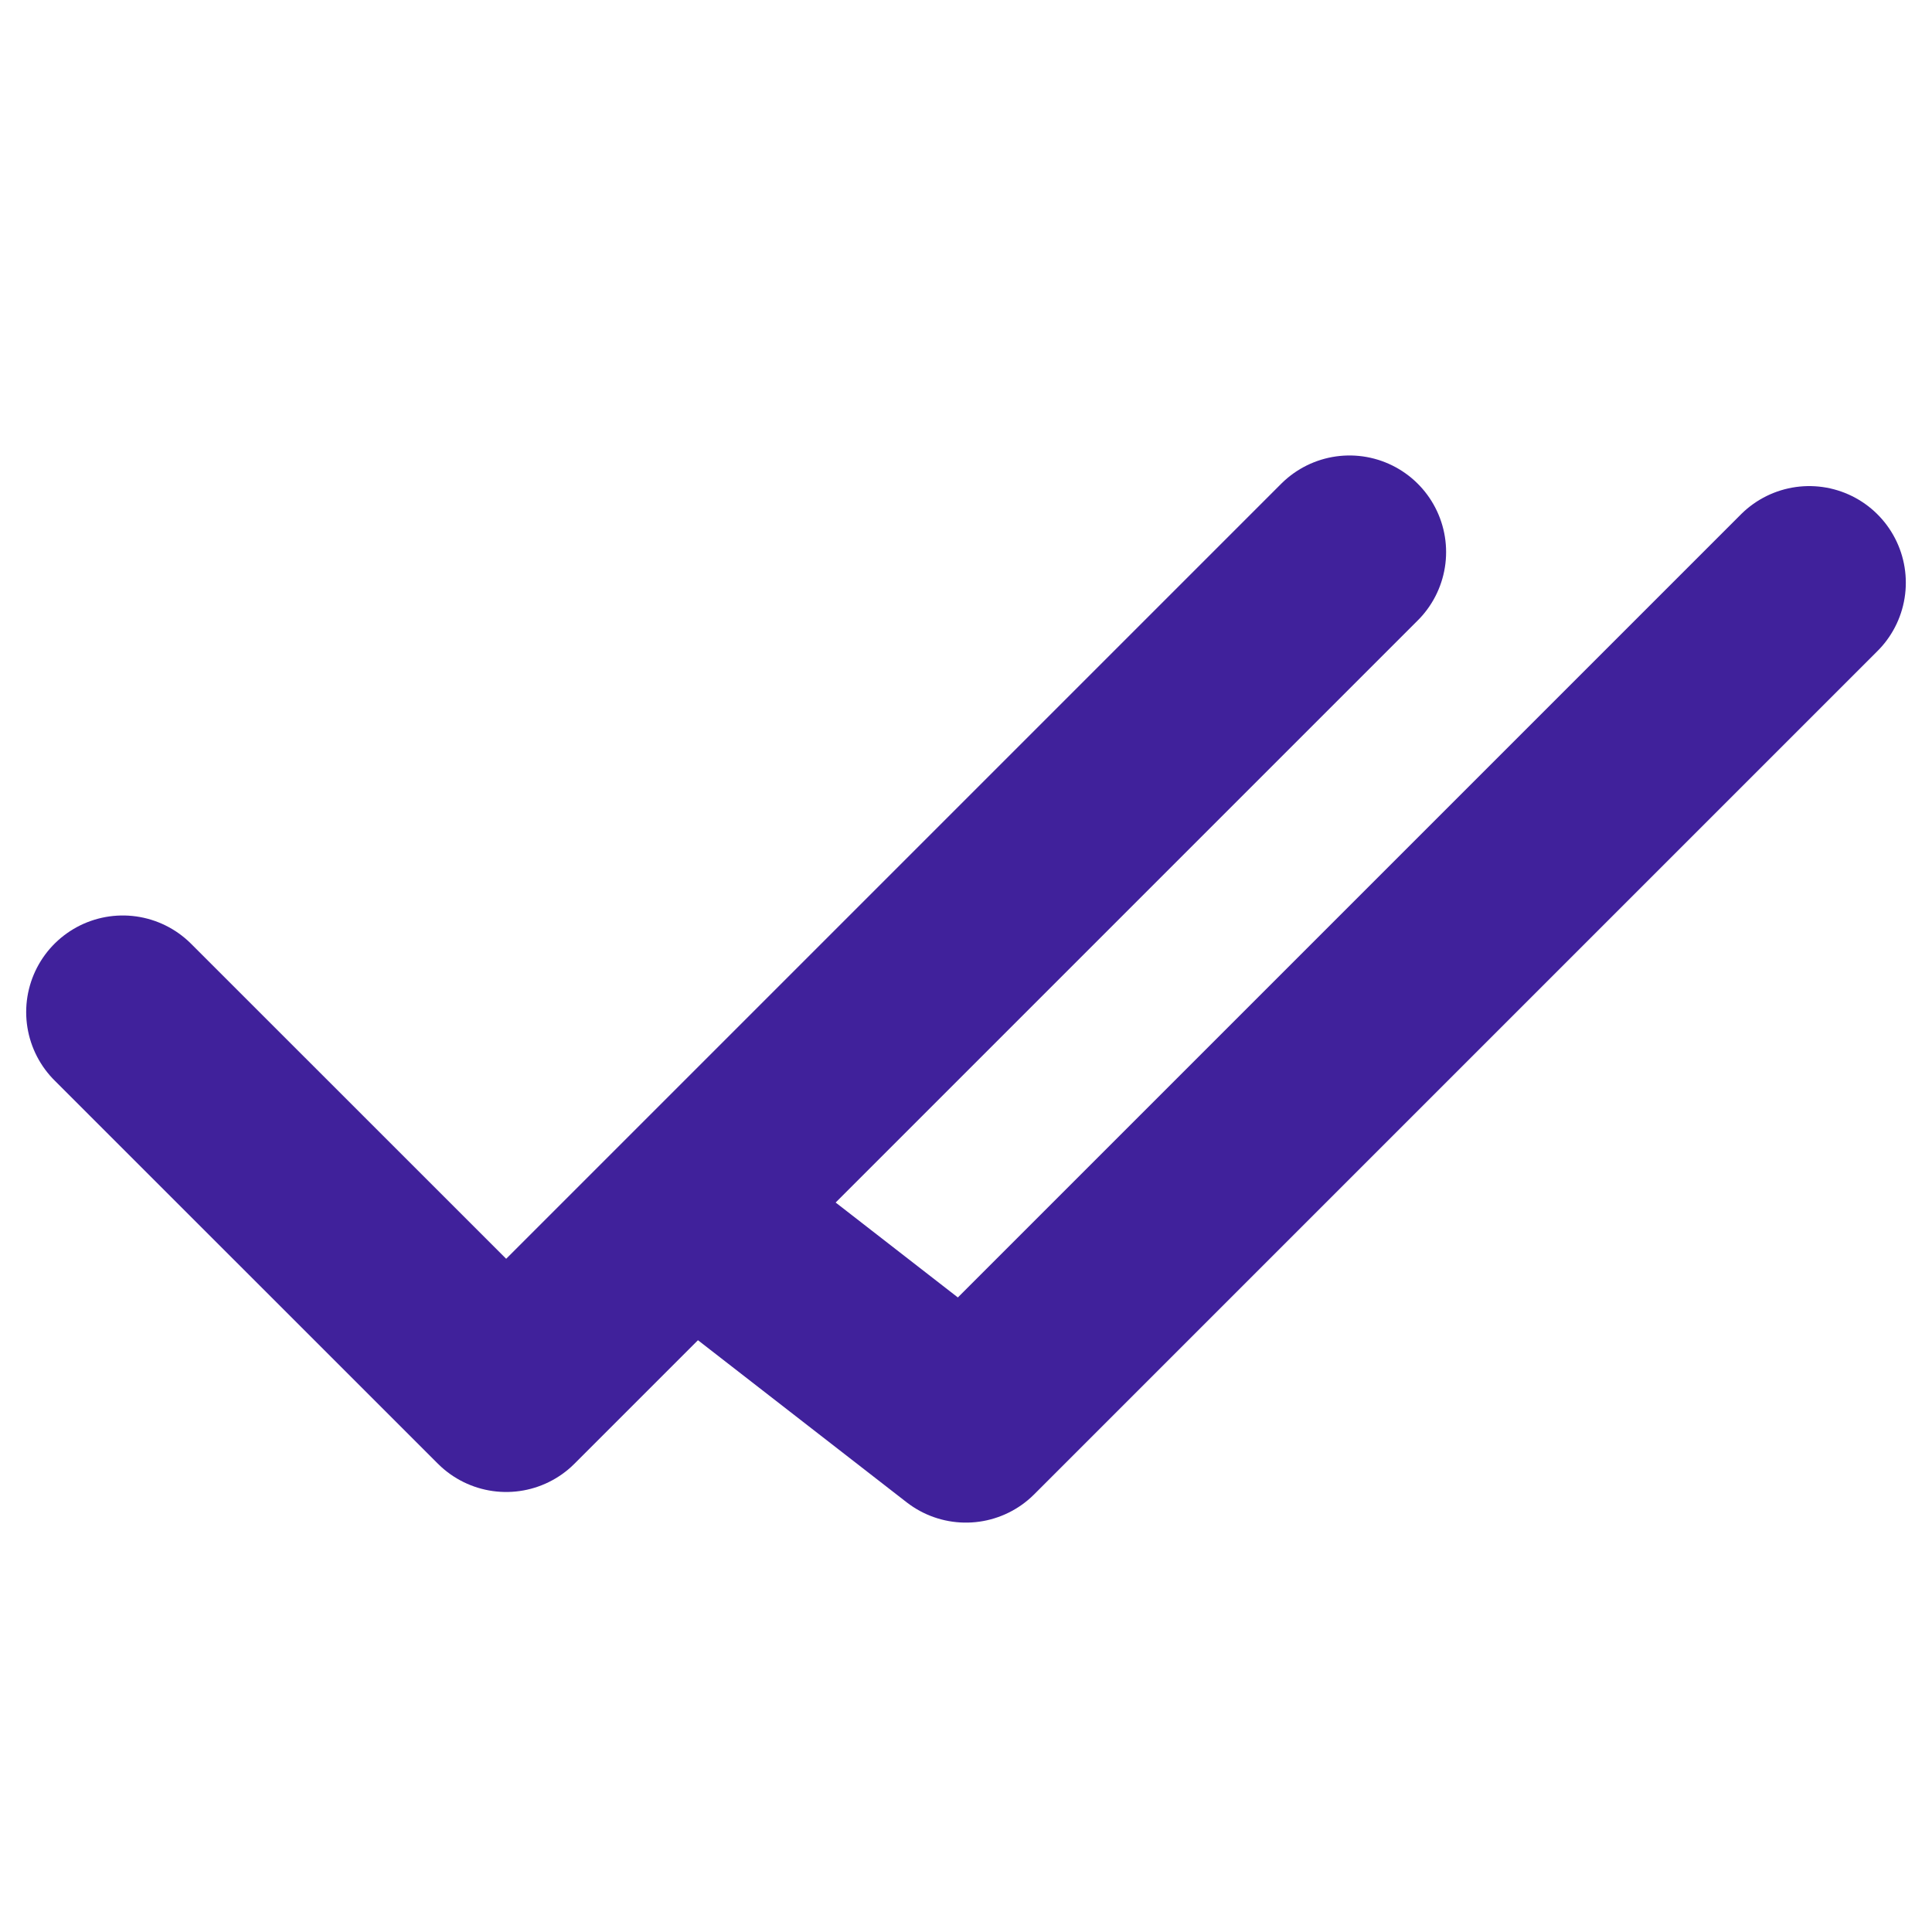 <svg width="20" height="20" viewBox="0 0 20 20" fill="none" xmlns="http://www.w3.org/2000/svg">
<path d="M13.97 5.715L5.24 14.445L1.271 10.477M18.729 6.032L9.999 14.762L7.142 12.543" stroke="#40219B" stroke-width="2" stroke-linecap="round" stroke-linejoin="round"/>
</svg>
